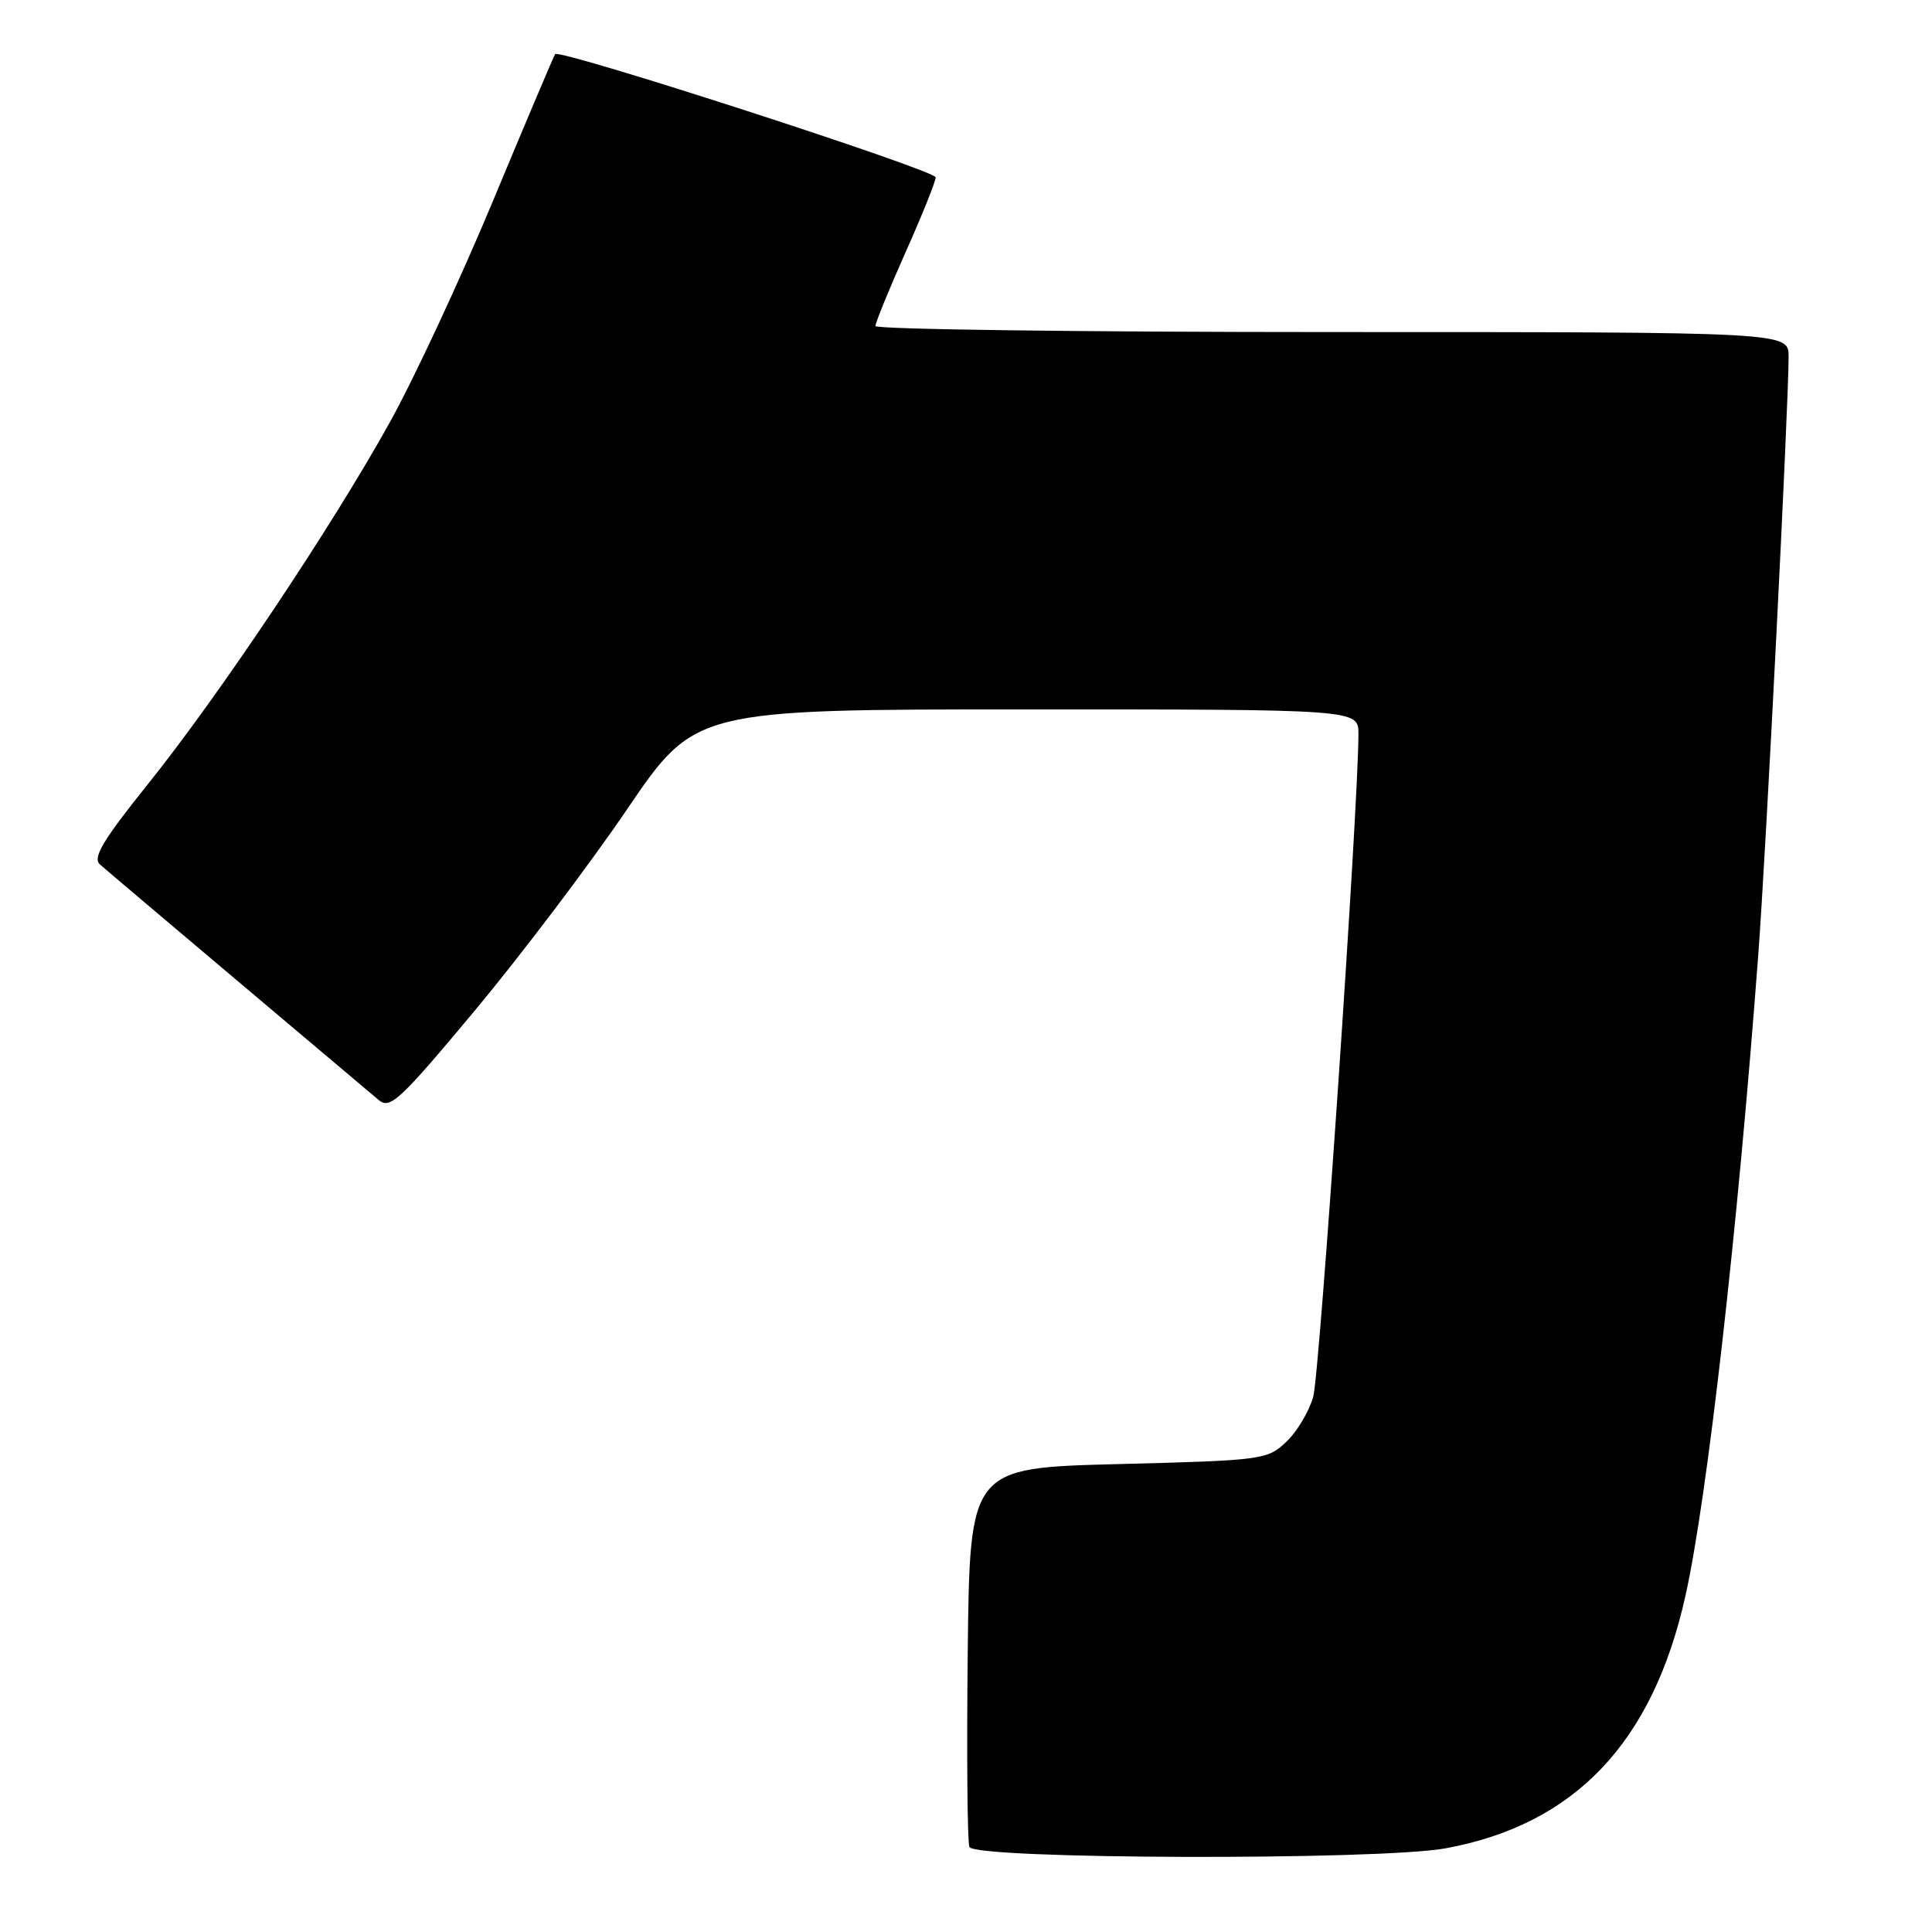 <?xml version="1.0" encoding="UTF-8" standalone="no"?>
<!DOCTYPE svg PUBLIC "-//W3C//DTD SVG 1.1//EN" "http://www.w3.org/Graphics/SVG/1.1/DTD/svg11.dtd" >
<svg xmlns="http://www.w3.org/2000/svg" xmlns:xlink="http://www.w3.org/1999/xlink" version="1.1" viewBox="0 0 256 256">
 <g >
 <path fill="currentColor"
d=" M 191.57 244.91 C 208.68 241.75 218.98 230.91 223.32 211.50 C 226.21 198.59 230.24 163.10 232.98 126.50 C 234.00 113.02 236.99 53.92 237.00 47.25 C 237.00 44.00 237.00 44.00 176.50 44.00 C 143.22 44.00 116.00 43.64 116.00 43.20 C 116.00 42.76 117.79 38.37 119.98 33.45 C 122.18 28.53 123.98 24.05 123.98 23.50 C 124.00 22.57 74.16 6.43 73.56 7.17 C 73.41 7.35 69.73 16.03 65.39 26.46 C 61.05 36.89 54.87 50.17 51.65 55.96 C 43.96 69.83 29.03 92.15 19.56 103.95 C 13.62 111.36 12.25 113.65 13.24 114.54 C 13.93 115.16 22.15 122.11 31.50 130.00 C 40.85 137.88 49.25 144.97 50.17 145.75 C 51.68 147.03 52.94 145.86 62.97 133.84 C 69.08 126.50 78.13 114.54 83.08 107.25 C 92.09 94.00 92.09 94.00 136.04 94.00 C 180.00 94.00 180.00 94.00 180.00 97.25 C 180.00 106.79 174.87 182.03 174.01 185.07 C 173.46 187.04 171.84 189.74 170.42 191.07 C 167.92 193.43 167.29 193.51 148.17 194.00 C 128.50 194.50 128.50 194.50 128.23 218.98 C 128.08 232.45 128.18 244.03 128.45 244.73 C 129.08 246.38 182.75 246.53 191.57 244.91 Z "/>
</g>
</svg>